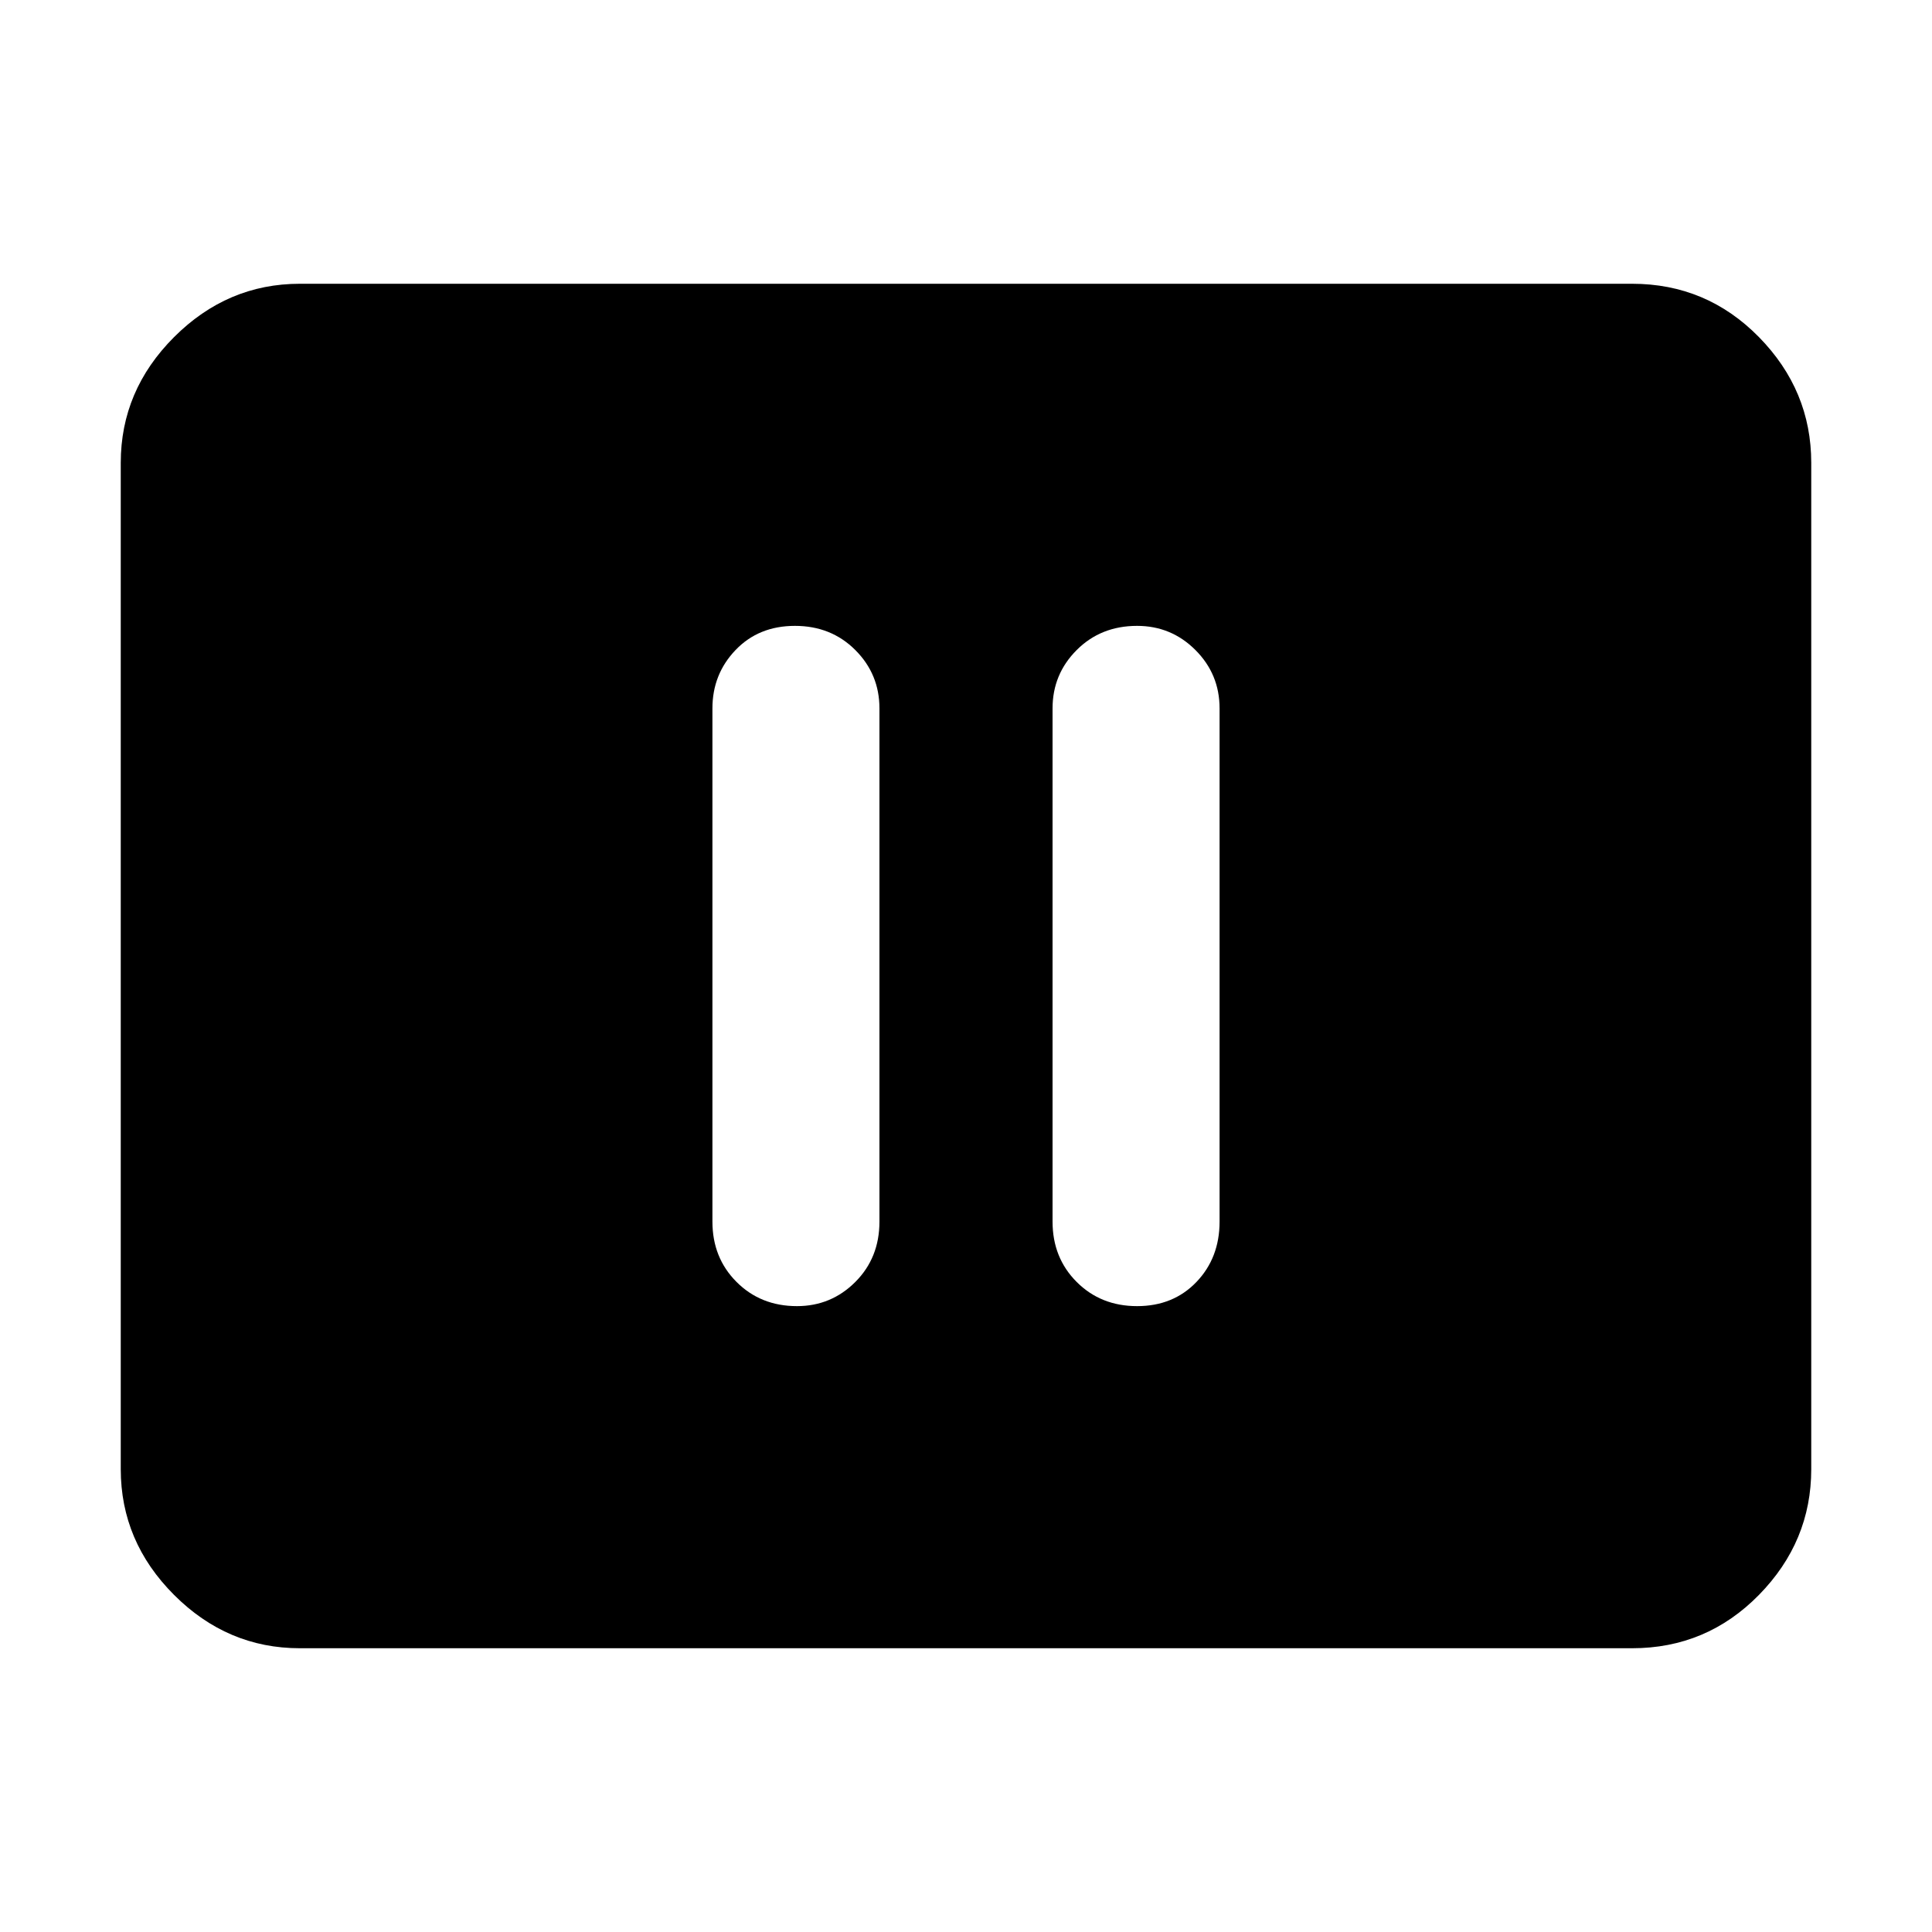 <svg xmlns="http://www.w3.org/2000/svg" height="40" width="40"><path d="M16.5 27.042Q17.208 27.042 17.708 26.542Q18.208 26.042 18.208 25.292V14.667Q18.208 13.958 17.708 13.458Q17.208 12.958 16.458 12.958Q15.708 12.958 15.229 13.458Q14.75 13.958 14.75 14.667V25.292Q14.75 26.042 15.25 26.542Q15.75 27.042 16.5 27.042ZM23.542 27.042Q24.292 27.042 24.771 26.542Q25.25 26.042 25.25 25.292V14.667Q25.25 13.958 24.75 13.458Q24.25 12.958 23.542 12.958Q22.792 12.958 22.292 13.458Q21.792 13.958 21.792 14.667V25.292Q21.792 26.042 22.292 26.542Q22.792 27.042 23.542 27.042ZM6.208 34.125Q4.708 34.125 3.604 33.021Q2.5 31.917 2.5 30.417V9.583Q2.5 8.083 3.604 6.979Q4.708 5.875 6.208 5.875H33.792Q35.333 5.875 36.417 6.979Q37.5 8.083 37.5 9.583V30.417Q37.5 31.917 36.417 33.021Q35.333 34.125 33.792 34.125Z"/></svg>